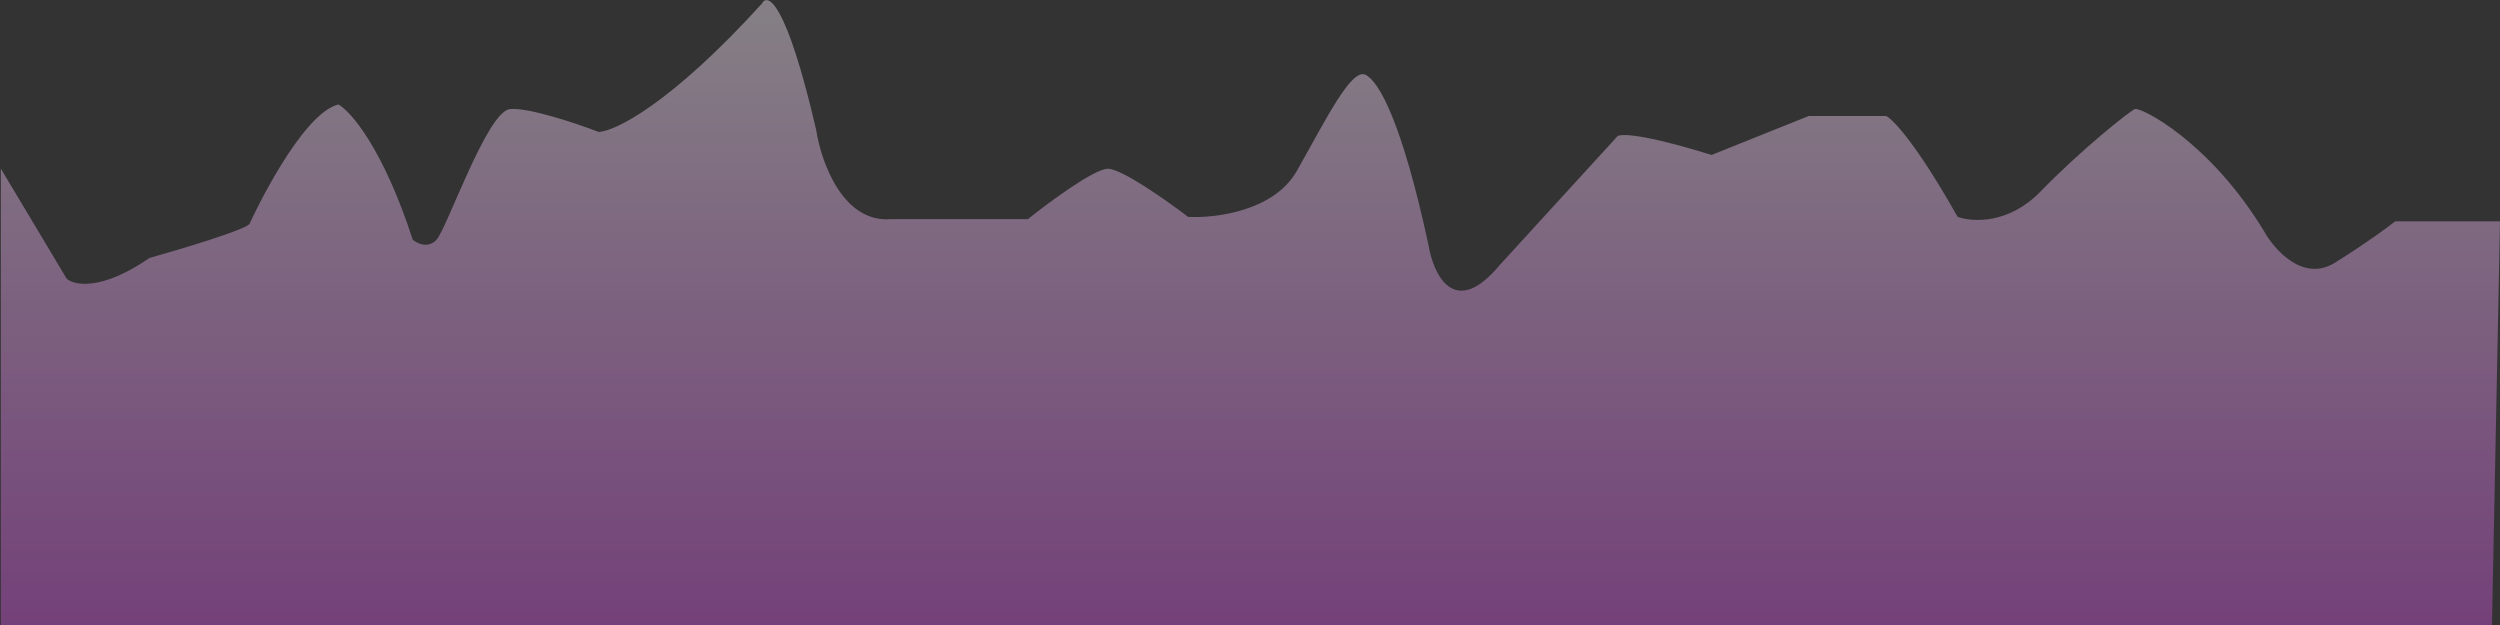 <?xml version="1.0" encoding="utf-8"?>
<!-- Generator: Adobe Illustrator 27.7.0, SVG Export Plug-In . SVG Version: 6.00 Build 0)  -->
<svg version="1.1" id="katman_1" xmlns="http://www.w3.org/2000/svg" xmlns:xlink="http://www.w3.org/1999/xlink" x="0px" y="0px"
	 viewBox="0 0 308 77" style="enable-background:new 0 0 308 77;" xml:space="preserve">
<rect x="0" y="0" width="308" height="77" fill="#333333" stroke="none"/>
<style type="text/css">
	.st0{fill:url(#SVGID_1_);fill-opacity:0.4;}
</style>
<linearGradient id="SVGID_1_" gradientUnits="userSpaceOnUse" x1="154.05" y1="77" x2="154.05" y2="0" gradientTransform="matrix(1 0 0 -1 0 77)">
	<stop  offset="0" style="stop-color:#FFF2FF"/>
	<stop  offset="1" style="stop-color:#D355E1"/>
</linearGradient>
<path class="st0" d="M8.21,34.33L0.1,20.77V77h306.91L308,27.27h-12.91c-0.82,0.66-3.45,2.6-7.4,5.08c-3.95,2.48-7.52-1.6-8.81-3.95
	c-6.7-11.01-15.16-15.25-15.86-14.96c-0.7,0.28-6.7,5.08-11.63,10.16c-3.95,4.07-8.46,3.76-10.22,3.11
	c-5.08-9.03-7.99-12.05-8.81-12.42h-9.52l-11.98,4.8c-8.74-2.71-11.4-2.64-11.63-2.26l-14.45,15.81c-5.64,6.78-8.22,1.13-8.81-2.54
	c-3.17-14.68-5.99-20.05-7.75-20.89c-1.76-0.85-4.93,5.65-8.46,11.86c-2.82,4.97-10.1,5.83-13.39,5.65
	c-2.58-1.98-8.18-5.93-9.87-5.93c-1.69,0-7.28,4.14-9.87,6.21h-16.92c-5.92,0.45-8.58-7.15-9.16-11.01
	c-3.67-15.81-5.99-16.94-6.7-15.53C82.57,12.87,75.76,16.16,73.76,16.26c-2.7-1.04-8.67-3.05-10.93-2.82
	c-2.82,0.28-7.75,14.68-9.05,16.09c-1.04,1.13-2.39,0.47-2.93,0c-3.67-11.29-7.64-15.81-9.16-16.66C37.11,14,31.12,26.7,30.76,27.55
	c-0.28,0.68-8.34,3.11-12.34,4.23C12.51,35.85,9.15,35.17,8.21,34.33z"/>
</svg>
